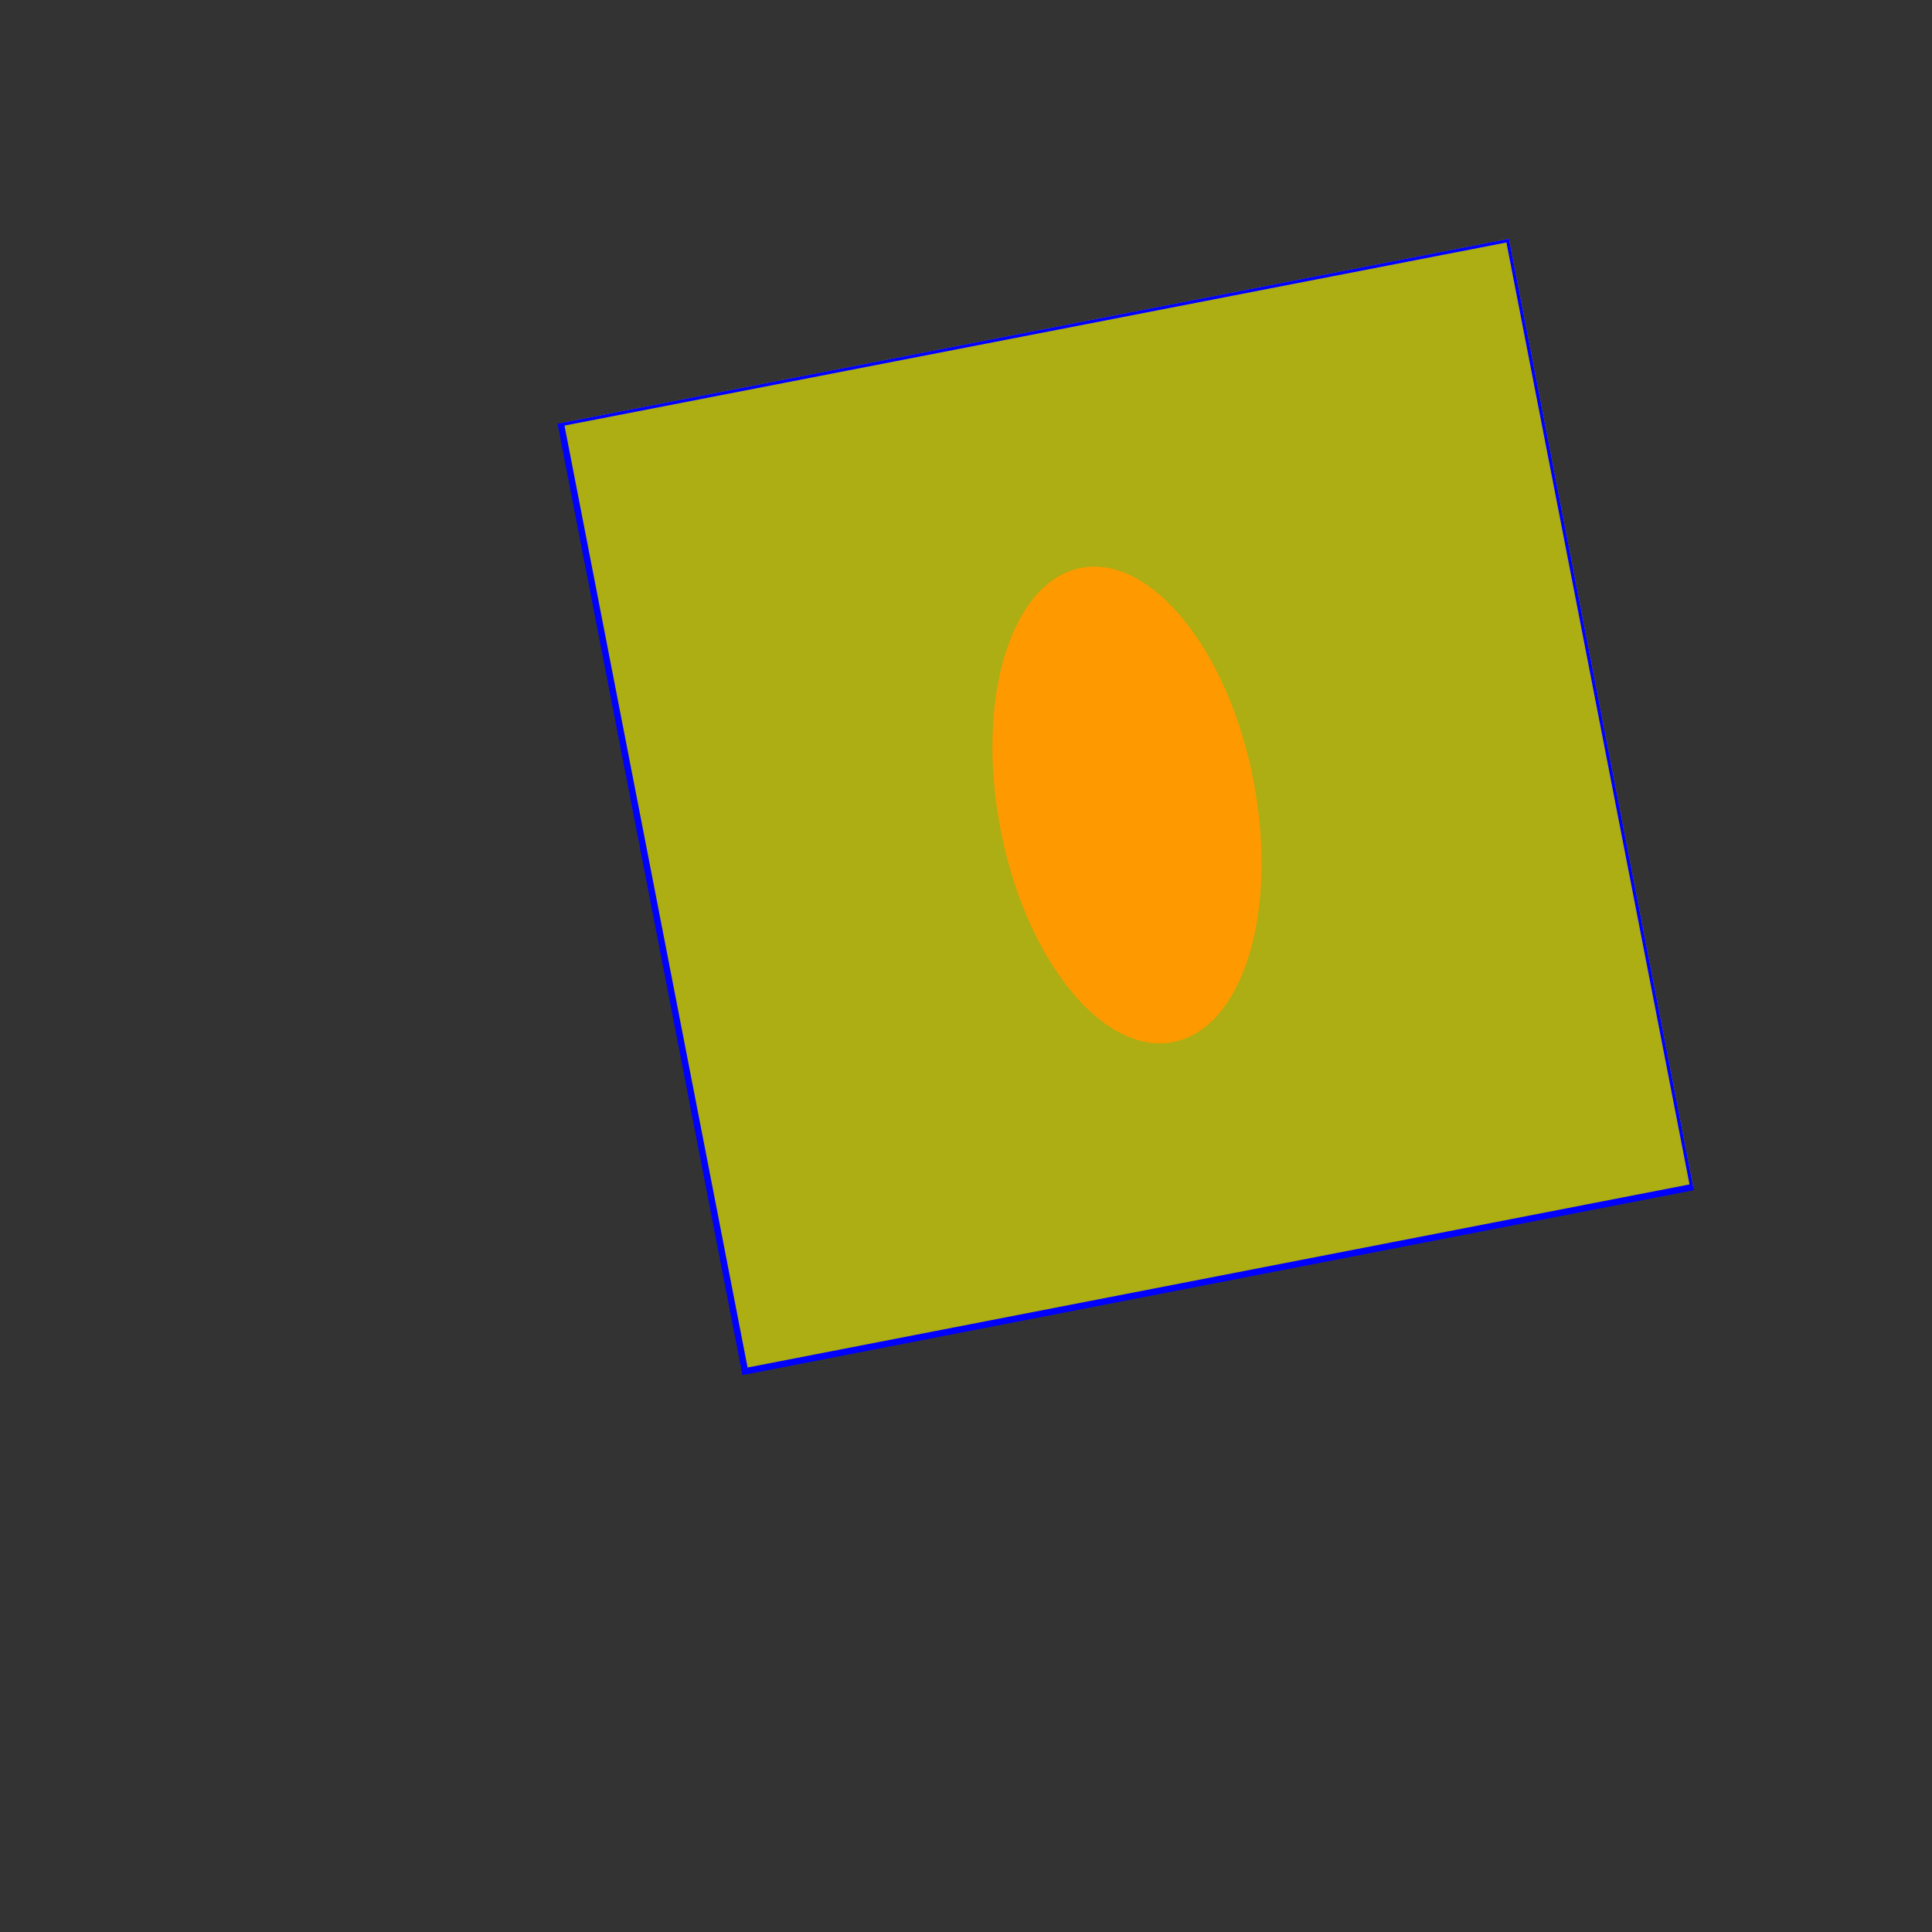 <?xml version="1.0"?>
<!DOCTYPE svg PUBLIC "-//W3C//DTD SVG 1.1//EN"  "http://www.w3.org/Graphics/SVG/1.1/DTD/svg11.dtd">


<svg width="300px" height="300px"  version="1.1"  viewBox="0 0 300 300" preserveAspectRatio="none" xmlns:xlink="http://www.w3.org/1999/xlink" 
     xmlns="http://www.w3.org/2000/svg">
  <rect x="0" y="0" width="300" height="300" fill="#333333" stroke="none"/>
  <desc>
    Example ViewBox - uses the viewBox
    attribute to automatically create an initial user coordinate
    system which causes the graphic to scale to fit into the
    viewport no matter what size the viewport is.
  </desc>
  <!-- This rectangle goes from (0,0) to (1500,1000) in user space.
       Because of the viewBox attribute above,
       the rectangle will end up filling the entire area
       reserved for the SVG content. -->
  <symbol id="group1">
    <ellipse cx="75" cy="75" rx="37.5" ry="20" fill="red" />
    <rect x="0" y="0" width="150" height="150"   fill="yellow" stroke="blue" stroke-width="1" fill-opacity="0.6" />
    
  </symbol>

  <use xlink:href="#group1" x="100"  y="50" transform="rotate(79 175 125)" />
</svg>


